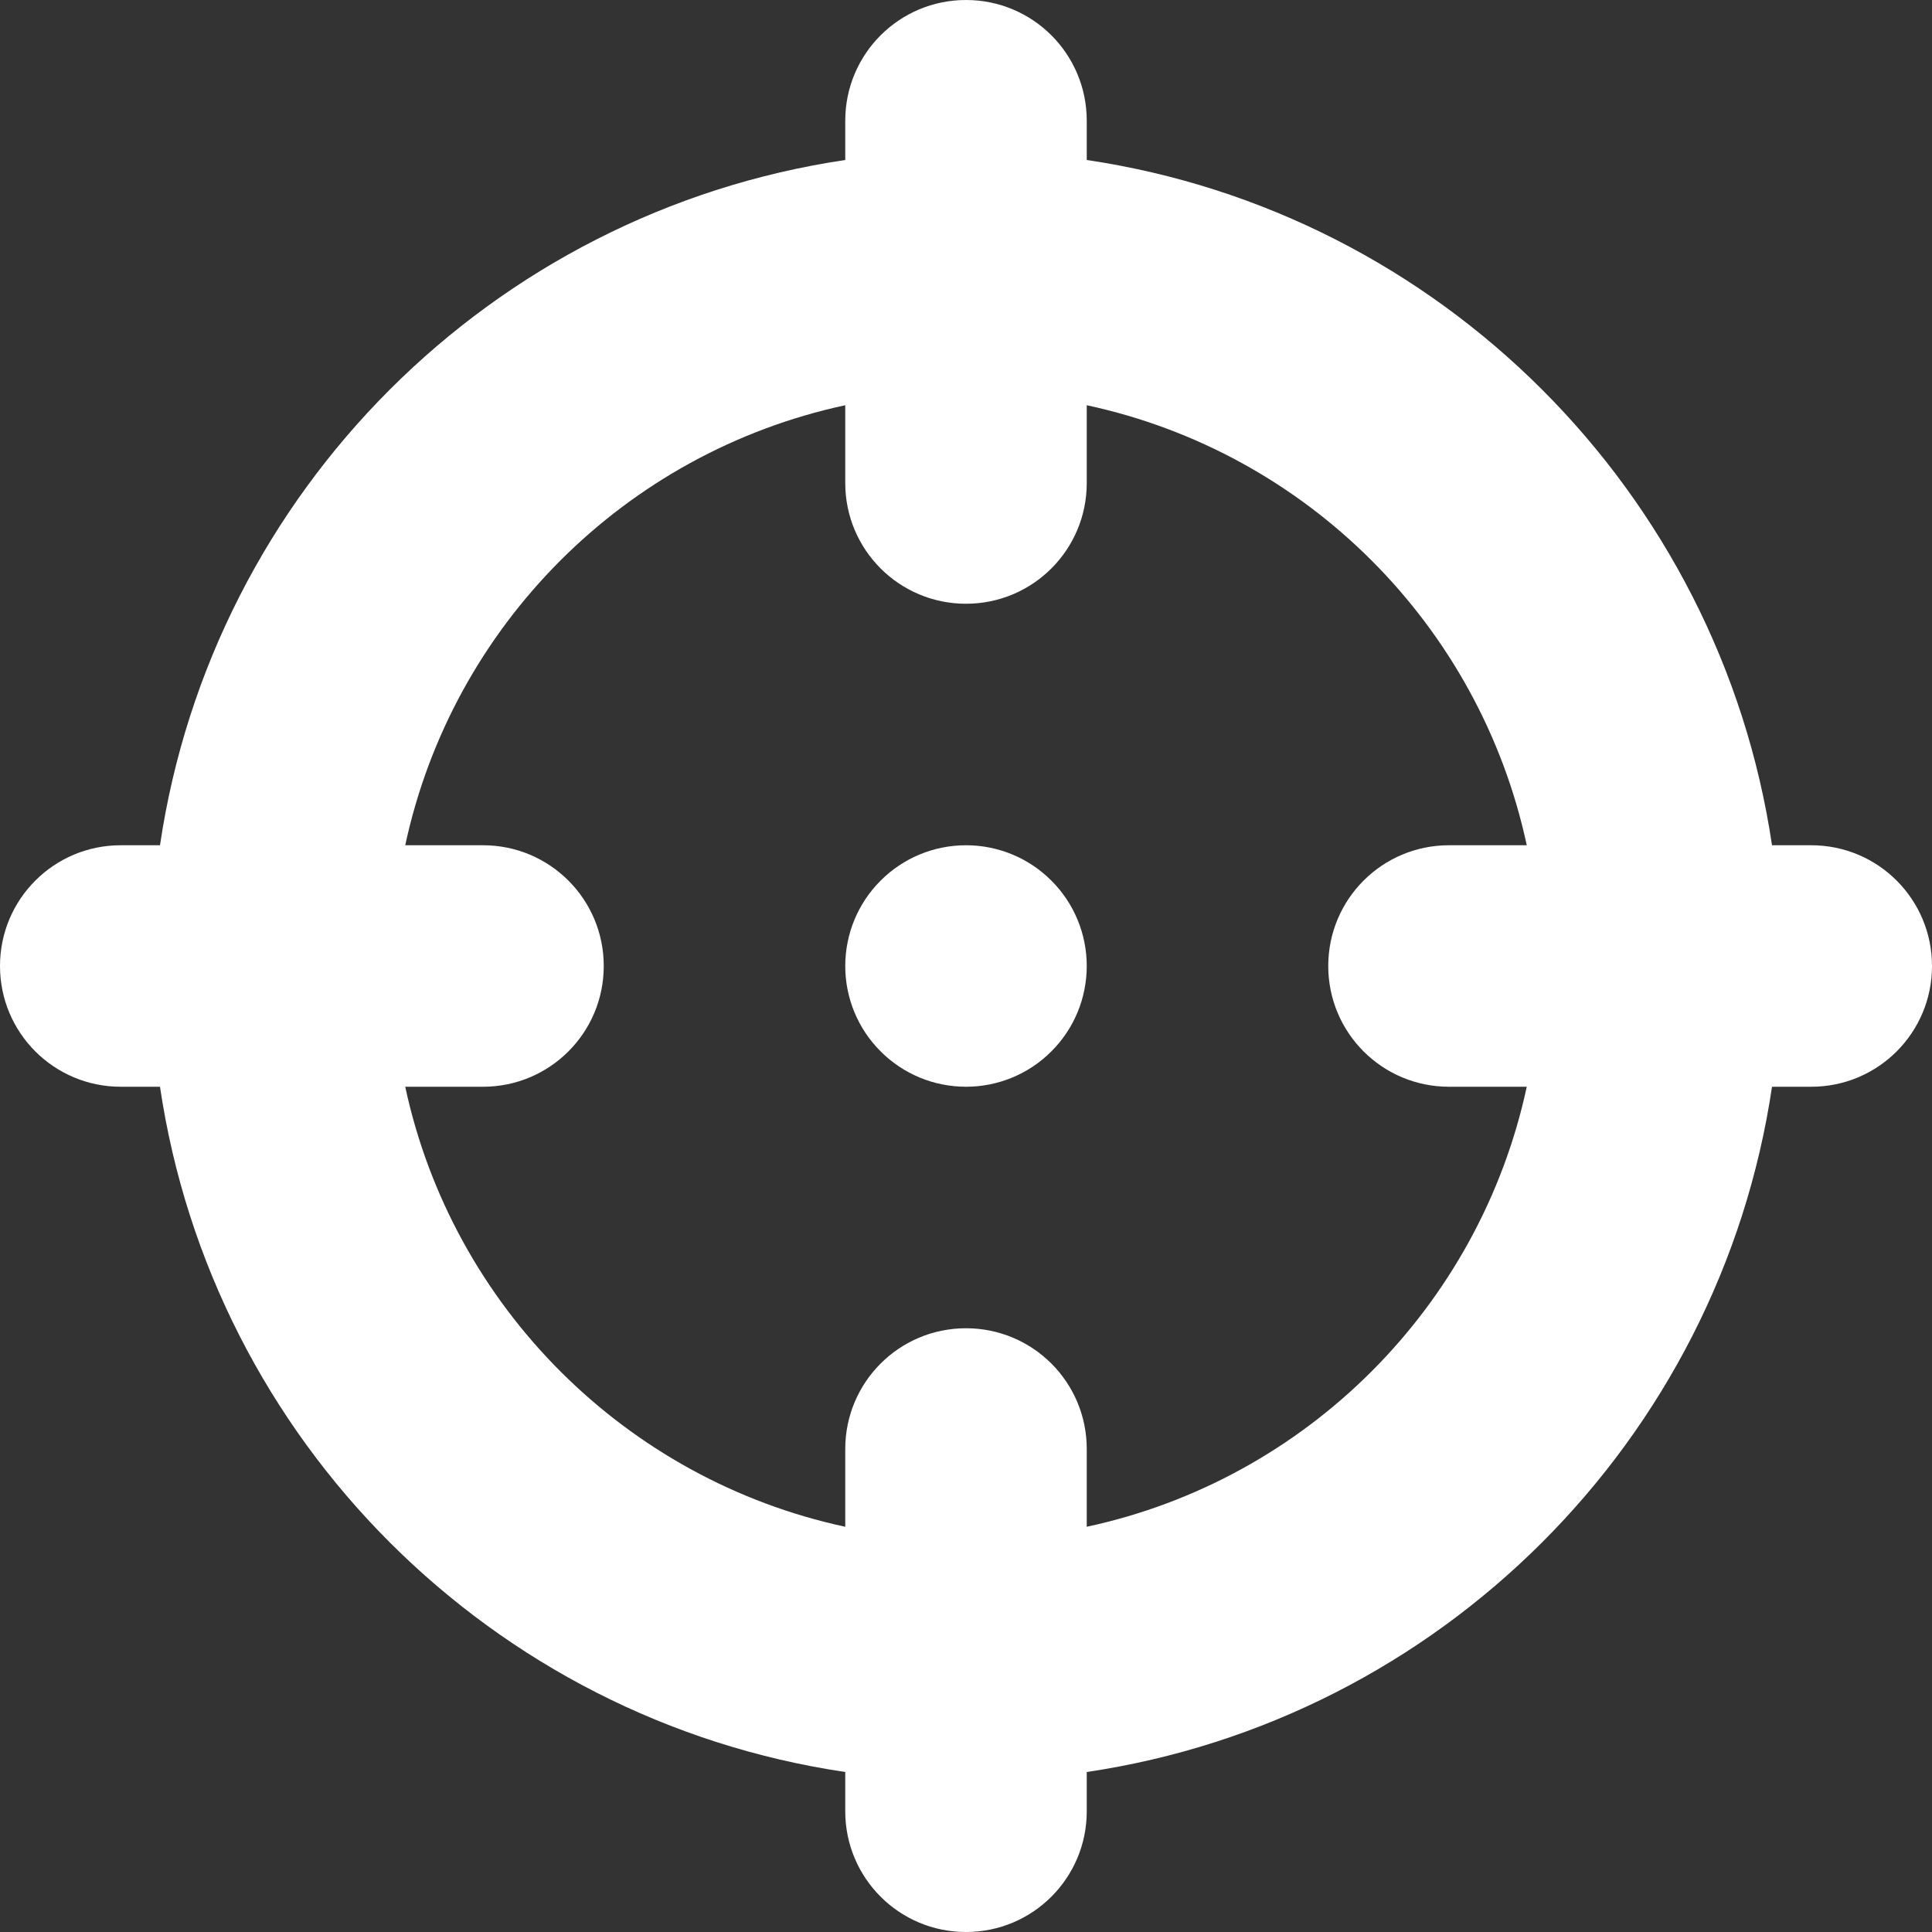 <svg width="16" height="16" viewBox="0 0 16 16" fill="none" xmlns="http://www.w3.org/2000/svg">
<rect x="0" y="0" width="16" height="16" fill="#333333" stroke="none"/>
<path d="M8 0C8.553 0 9 0.447 9 1V1.325C11.928 1.759 14.241 4.075 14.675 7H15C15.553 7 16 7.447 16 8C16 8.553 15.553 9 15 9H14.675C14.241 11.928 11.925 14.241 9 14.675V15C9 15.553 8.553 16 8 16C7.447 16 7 15.553 7 15V14.675C4.072 14.241 1.759 11.928 1.325 9H1C0.447 9 0 8.553 0 8C0 7.447 0.447 7 1 7H1.325C1.759 4.072 4.072 1.759 7 1.325V1C7 0.447 7.447 0 8 0ZM3.356 9C3.747 10.822 5.181 12.253 7 12.644V12C7 11.447 7.447 11 8 11C8.553 11 9 11.447 9 12V12.644C10.822 12.253 12.253 10.819 12.644 9H12C11.447 9 11 8.553 11 8C11 7.447 11.447 7 12 7H12.644C12.253 5.178 10.822 3.747 9 3.356V4C9 4.553 8.553 5 8 5C7.447 5 7 4.553 7 4V3.356C5.178 3.747 3.747 5.178 3.356 7H4C4.553 7 5 7.447 5 8C5 8.553 4.553 9 4 9H3.356ZM8 7C8.265 7 8.52 7.105 8.707 7.293C8.895 7.48 9 7.735 9 8C9 8.265 8.895 8.52 8.707 8.707C8.52 8.895 8.265 9 8 9C7.735 9 7.48 8.895 7.293 8.707C7.105 8.52 7 8.265 7 8C7 7.735 7.105 7.48 7.293 7.293C7.48 7.105 7.735 7 8 7Z" fill="white"/>
</svg>
